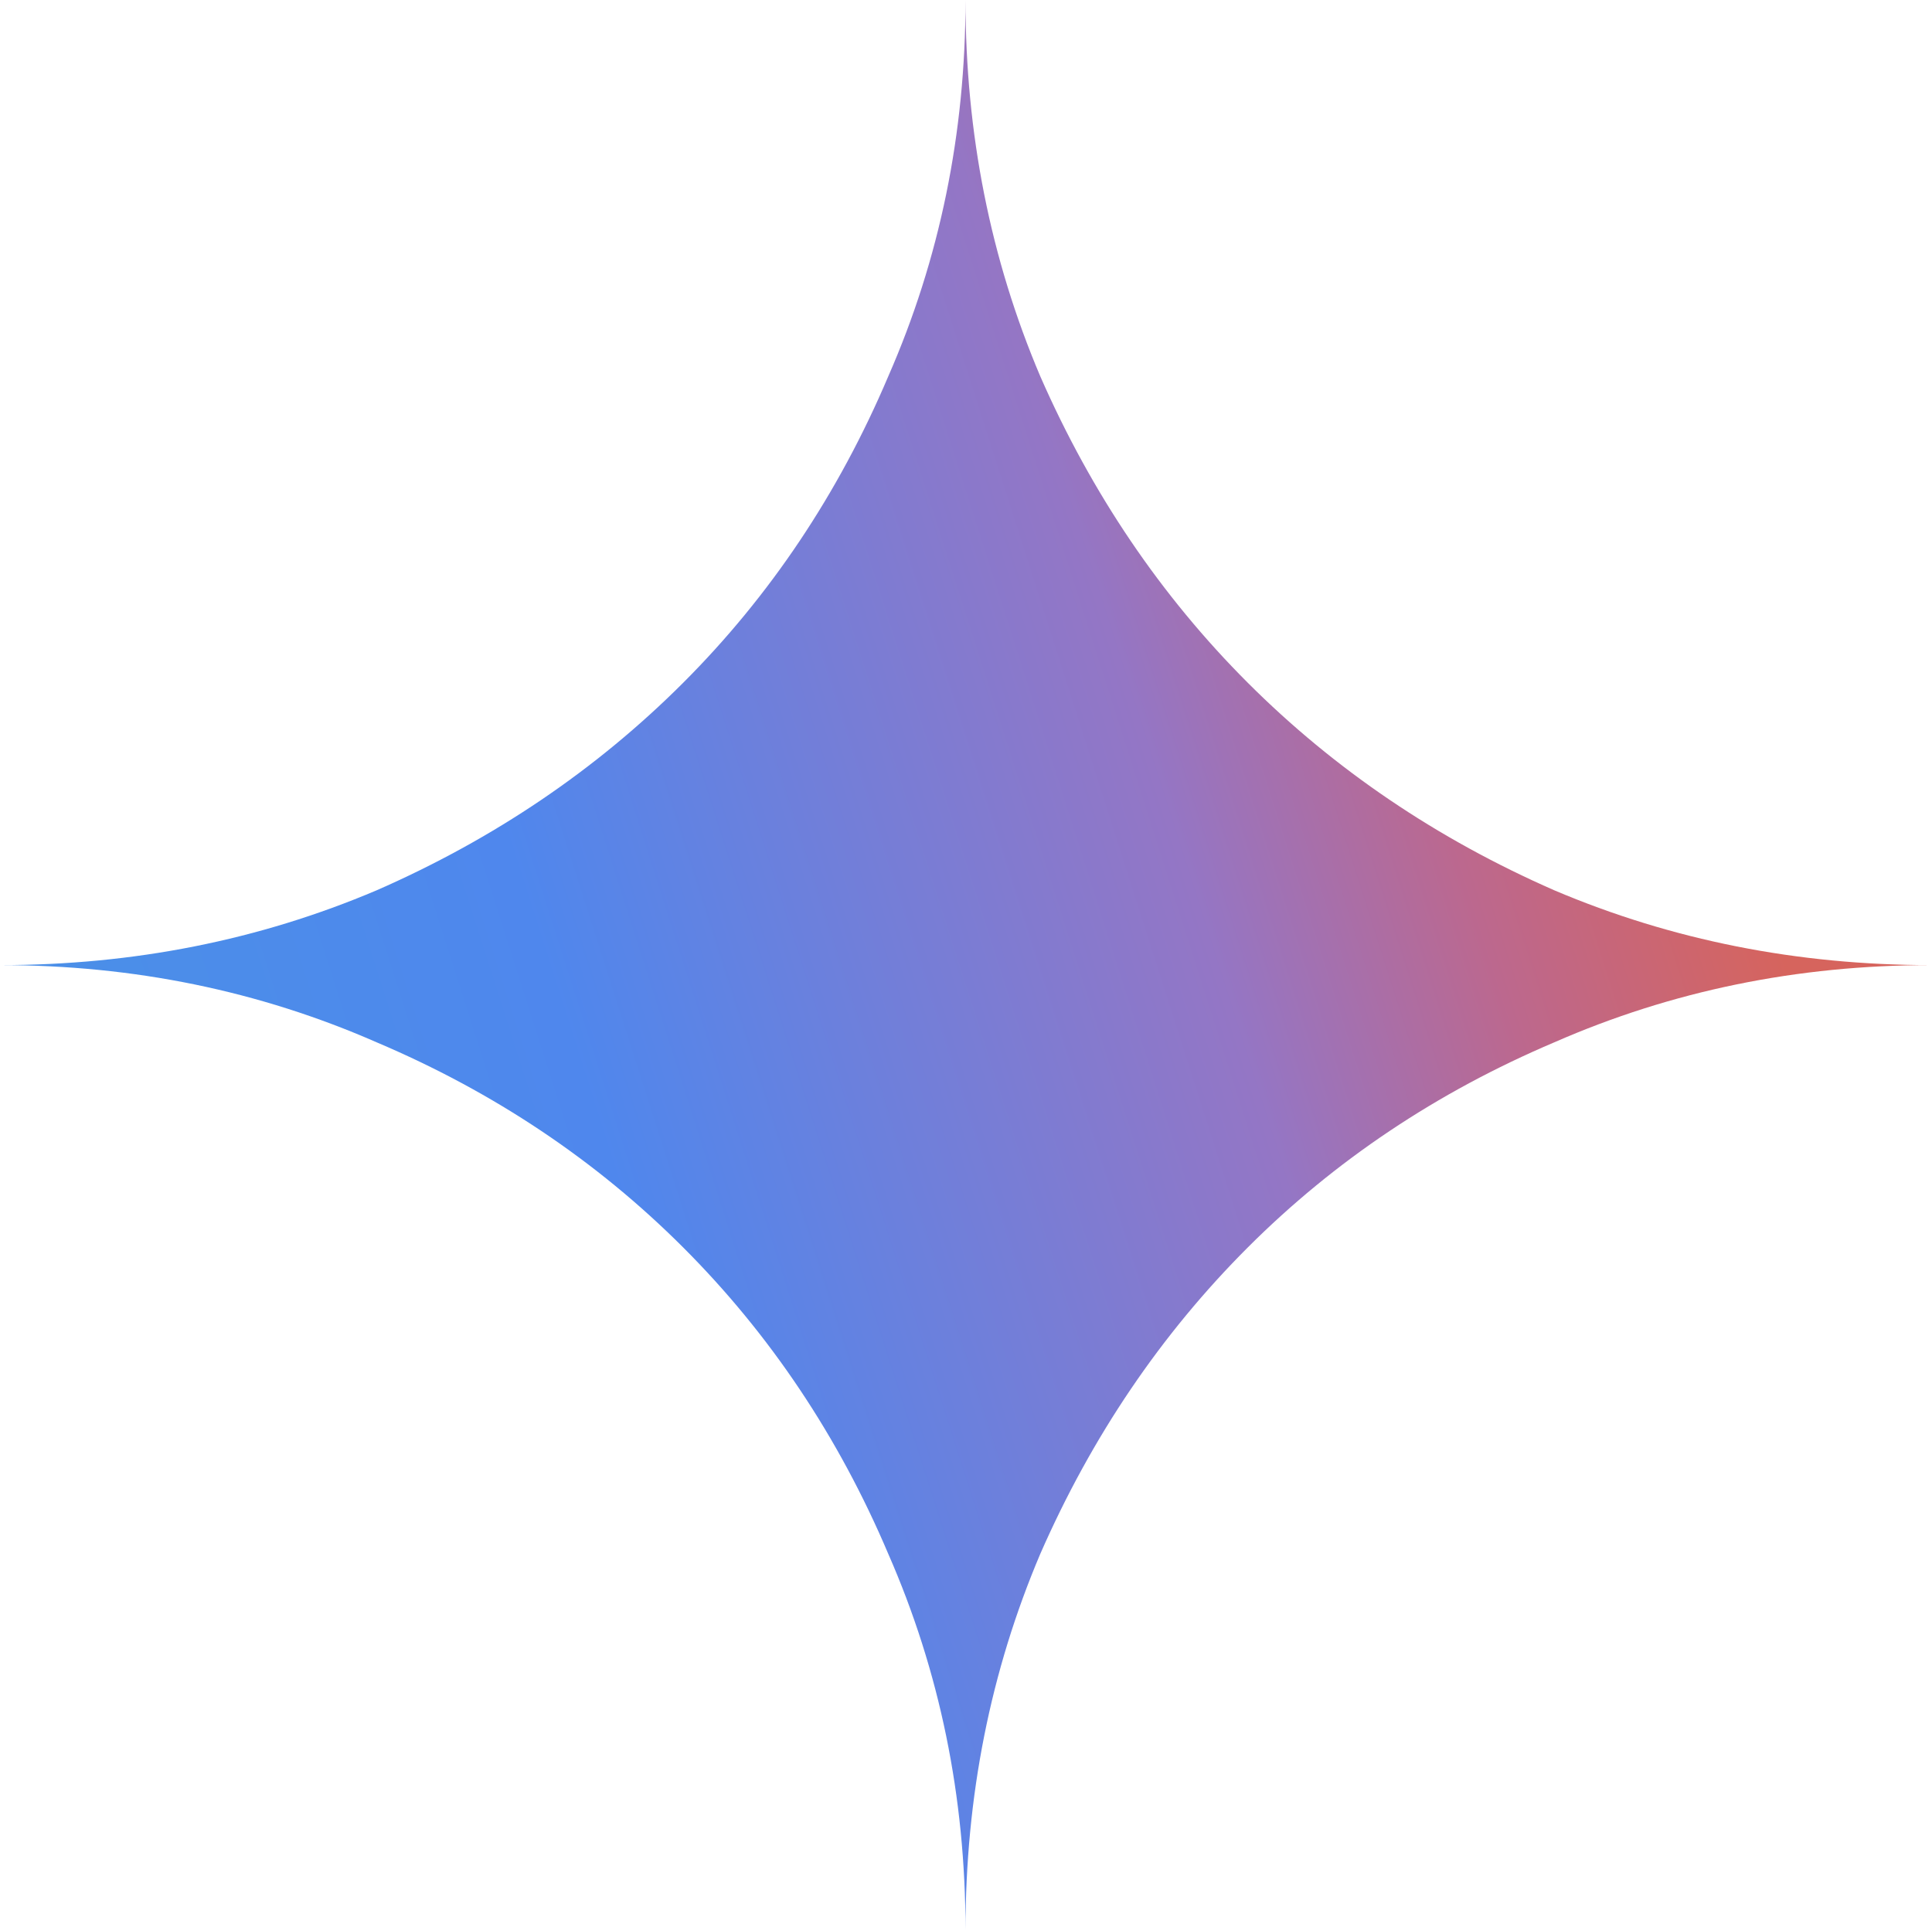 <svg width="1441" height="1440" viewBox="0 0 1441 1440" fill="none" xmlns="http://www.w3.org/2000/svg">
<path fill-rule="evenodd" clip-rule="evenodd" d="M662.506 1159.2C700.921 1246.8 720.128 1340.4 720.128 1440C720.128 1340.4 738.717 1246.8 775.922 1159.2C814.309 1071.6 865.913 995.4 930.706 930.601C995.527 865.8 1071.71 814.801 1159.31 777.601C1246.91 739.2 1340.53 720.001 1440.11 720.001C1340.53 720.001 1246.91 701.402 1159.31 664.199C1071.71 625.801 995.527 574.2 930.706 509.402C865.913 444.6 814.309 368.401 775.922 280.8C738.717 193.2 720.128 99.6 720.128 0C720.128 99.6 700.921 193.2 662.506 280.8C625.329 368.401 574.316 444.6 509.523 509.402C444.73 574.2 368.519 625.801 280.919 664.199C193.319 701.402 99.729 720.001 0.121 720.001C99.729 720.001 193.319 739.2 280.919 777.601C368.519 814.801 444.73 865.8 509.523 930.601C574.316 995.4 625.329 1071.6 662.506 1159.2Z" fill="url(#paint0_linear_452_23)"/>
<defs>
<linearGradient id="paint0_linear_452_23" x1="-371.083" y1="1472.61" x2="1392.97" y2="909.875" gradientUnits="userSpaceOnUse">
<stop stop-color="#439DDF"/>
<stop offset="0.524" stop-color="#4F87ED"/>
<stop offset="0.781" stop-color="#9476C5"/>
<stop offset="0.888" stop-color="#BC688E"/>
<stop offset="1" stop-color="#D6645D"/>
</linearGradient>
</defs>
</svg>
